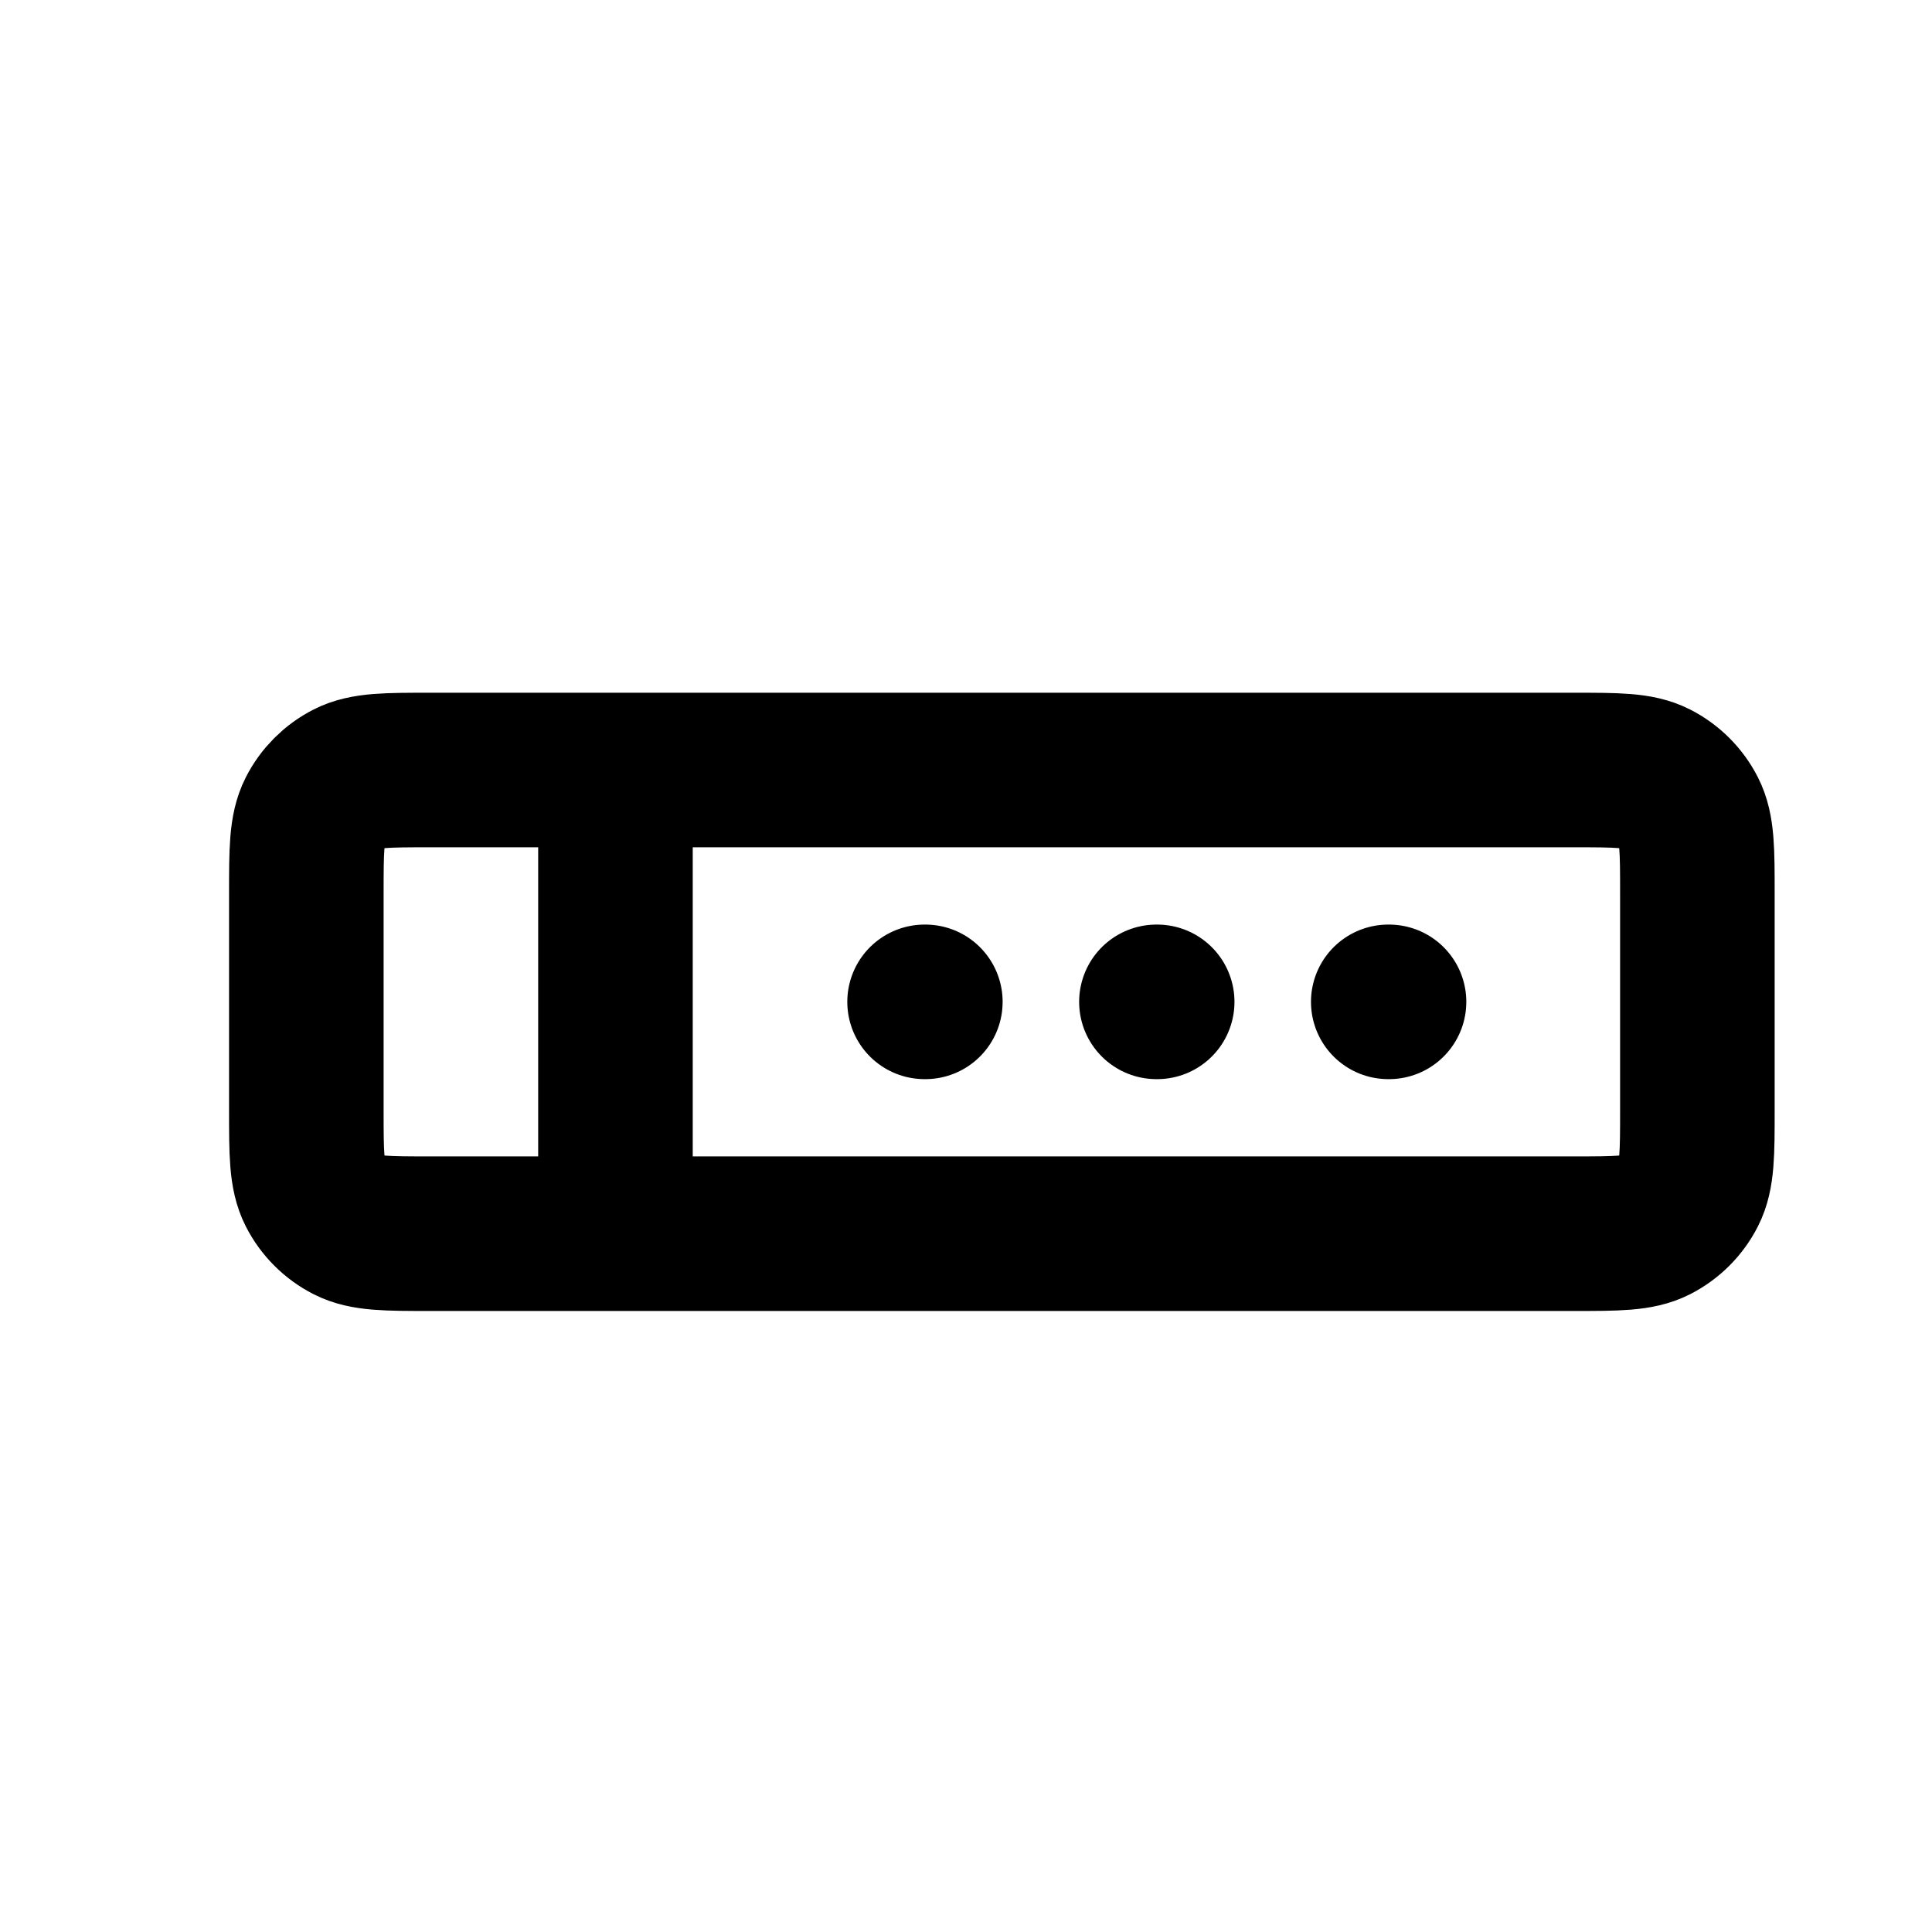 <svg width="25" height="25" viewBox="0 0 25 25" fill="none" xmlns="http://www.w3.org/2000/svg">
<path d="M7.964 9.964V15.964M11.964 12.964H11.974M14.964 12.964H14.974M17.964 12.964H17.974M5.564 15.964H20.364C20.924 15.964 21.204 15.964 21.418 15.855C21.606 15.759 21.759 15.606 21.855 15.418C21.964 15.204 21.964 14.924 21.964 14.364V11.564C21.964 11.004 21.964 10.724 21.855 10.51C21.759 10.322 21.606 10.169 21.418 10.073C21.204 9.964 20.924 9.964 20.364 9.964H5.564C5.004 9.964 4.724 9.964 4.51 10.073C4.322 10.169 4.169 10.322 4.073 10.51C3.964 10.724 3.964 11.004 3.964 11.564V14.364C3.964 14.924 3.964 15.204 4.073 15.418C4.169 15.606 4.322 15.759 4.51 15.855C4.724 15.964 5.004 15.964 5.564 15.964Z" stroke="black" stroke-width="2" stroke-linecap="round" stroke-linejoin="round"/>
</svg>
